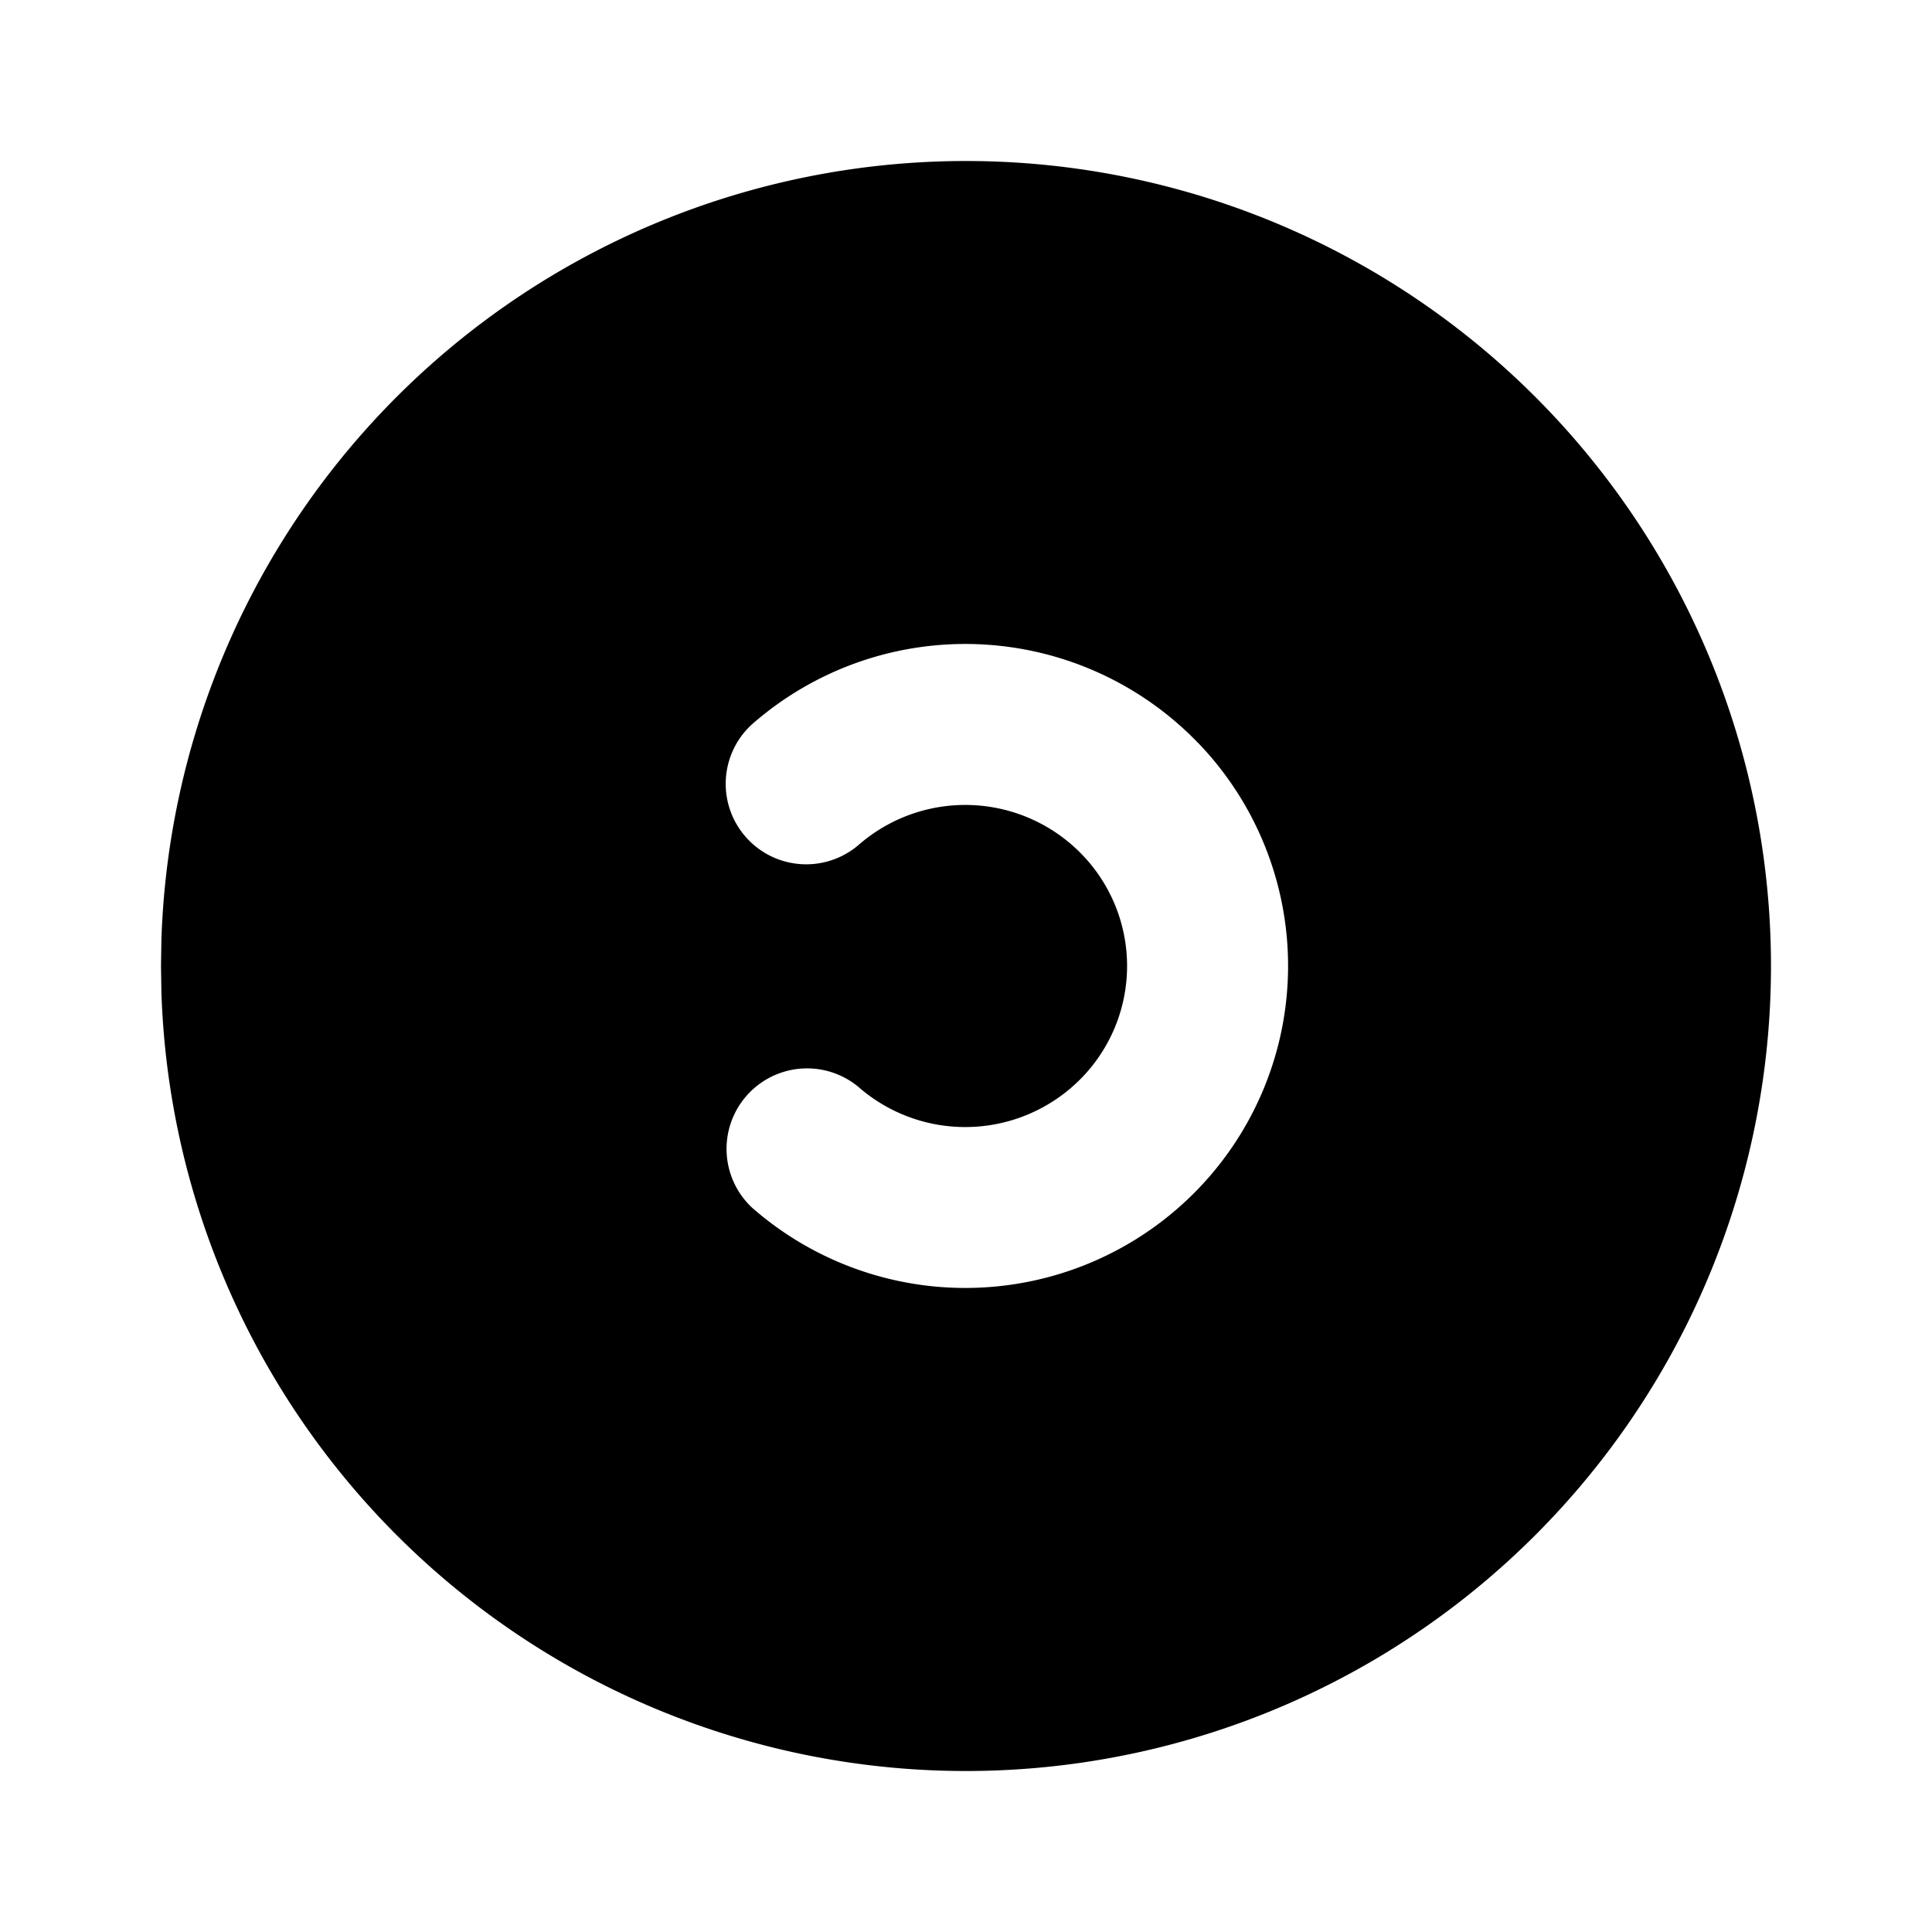 <svg xmlns="http://www.w3.org/2000/svg" stroke-width="2" stroke="currentColor" fill="none" stroke-linecap="round" stroke-linejoin="round" viewBox="0 0 24 24" width="20" height="20"><path stroke="none" d="M0 0h24v24H0z"/><path d="M17 3.34a10 10 0 11-14.995 8.984L2 12l.005-.324A10 10 0 0117 3.34zm-2.117 5.889a4.016 4.016 0 00-5.543-.23 1 1 0 001.32 1.502 2.016 2.016 0 012.783.116 1.993 1.993 0 010 2.766 2.016 2.016 0 01-2.783.116A1 1 0 009.34 15a4.016 4.016 0 005.543-.23 3.993 3.993 0 000-5.542z" stroke-width="0" fill="currentColor"/></svg>